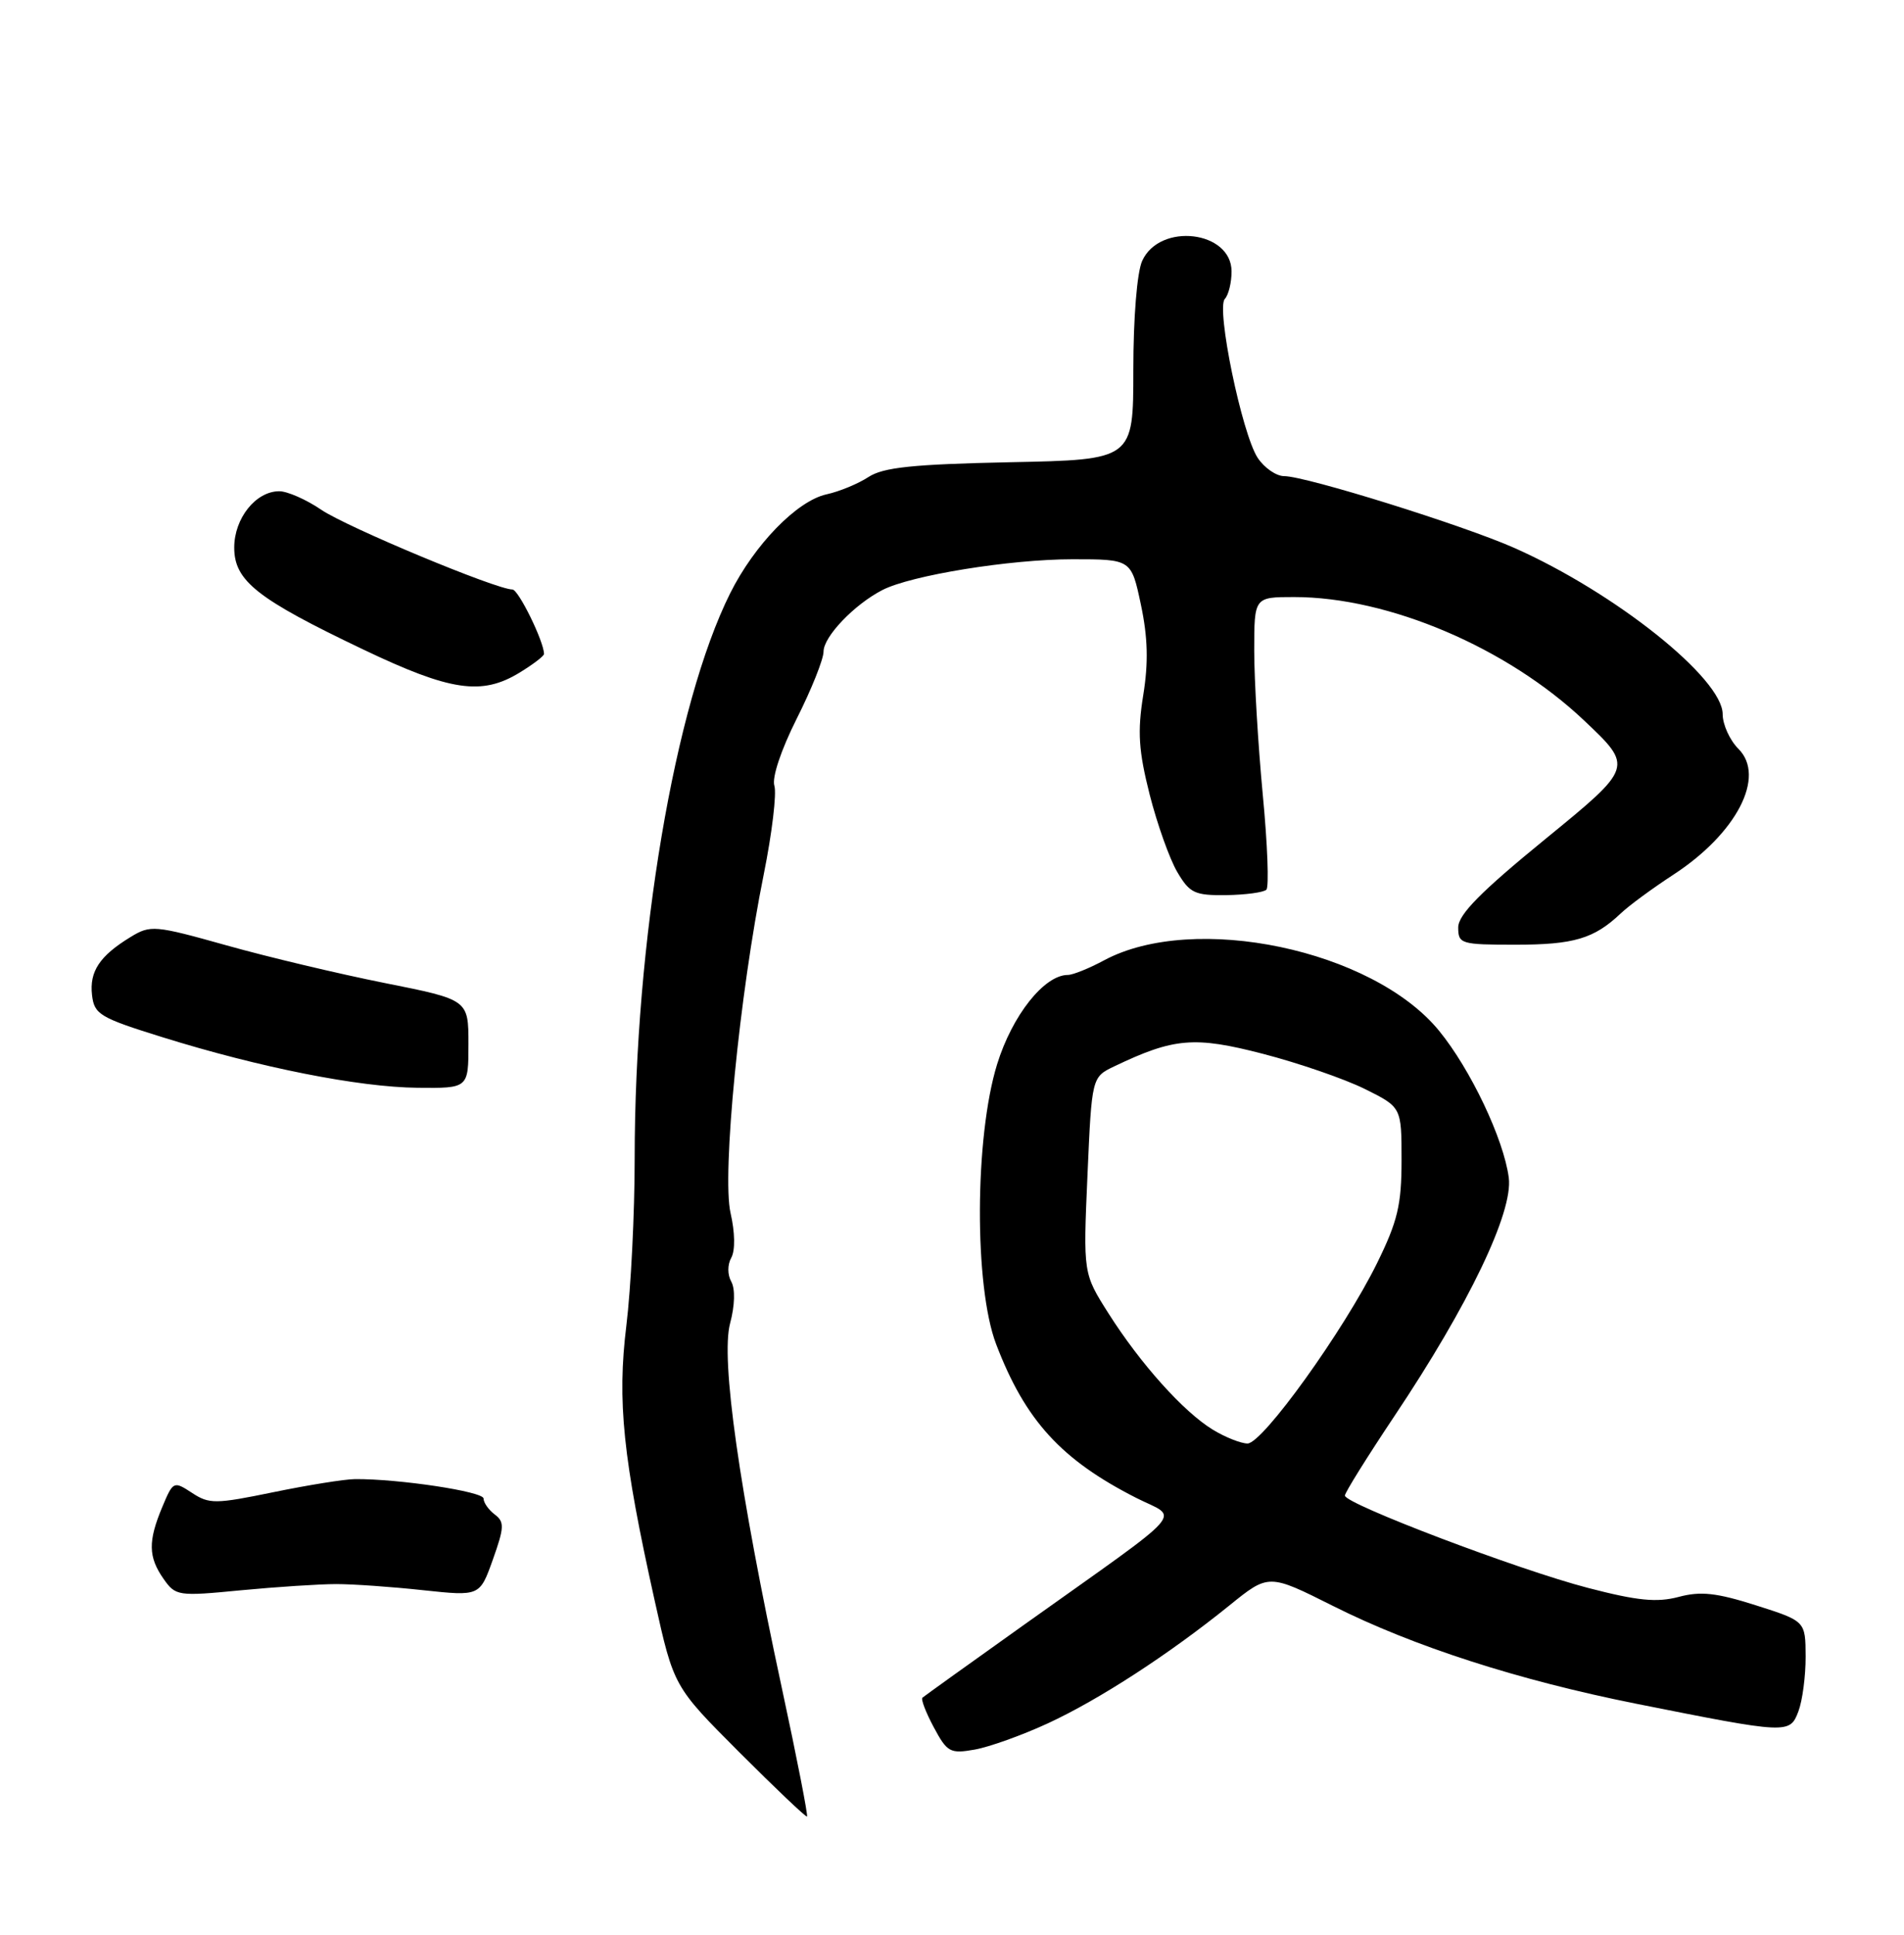 <?xml version="1.0" encoding="UTF-8" standalone="no"?>
<!DOCTYPE svg PUBLIC "-//W3C//DTD SVG 1.1//EN" "http://www.w3.org/Graphics/SVG/1.1/DTD/svg11.dtd" >
<svg xmlns="http://www.w3.org/2000/svg" xmlns:xlink="http://www.w3.org/1999/xlink" version="1.1" viewBox="0 0 252 256">
 <g >
 <path fill="currentColor"
d=" M 103.48 223.36 C 97.82 197.04 95.37 179.80 96.63 175.10 C 97.26 172.75 97.32 170.54 96.79 169.59 C 96.27 168.66 96.27 167.34 96.79 166.41 C 97.32 165.46 97.28 163.06 96.69 160.50 C 95.53 155.44 97.87 131.58 101.09 115.66 C 102.18 110.24 102.81 104.99 102.49 103.97 C 102.15 102.89 103.36 99.25 105.45 95.09 C 107.40 91.22 109.00 87.22 109.00 86.21 C 109.00 84.24 113.07 79.98 116.79 78.07 C 120.58 76.12 133.67 74.00 141.95 74.00 C 149.73 74.00 149.73 74.00 151.00 80.00 C 151.92 84.34 152.01 87.67 151.31 91.99 C 150.53 96.83 150.70 99.35 152.16 105.13 C 153.16 109.06 154.81 113.68 155.82 115.39 C 157.46 118.18 158.13 118.49 162.30 118.44 C 164.86 118.40 167.25 118.08 167.61 117.72 C 167.97 117.36 167.76 111.69 167.13 105.13 C 166.51 98.56 166.00 89.99 166.00 86.09 C 166.00 79.00 166.00 79.00 171.29 79.00 C 183.78 79.00 199.49 85.69 209.69 95.36 C 216.18 101.50 216.18 101.50 204.59 110.97 C 195.95 118.02 193.00 121.02 193.00 122.72 C 193.00 124.89 193.35 125.00 200.57 125.00 C 208.30 125.00 210.97 124.21 214.50 120.87 C 215.60 119.82 218.74 117.52 221.47 115.74 C 229.85 110.28 233.75 102.75 230.09 99.09 C 228.94 97.94 228.00 95.87 228.00 94.50 C 228.00 89.77 213.78 78.43 200.43 72.50 C 193.64 69.49 172.83 63.00 169.96 63.00 C 168.91 63.00 167.33 61.90 166.45 60.57 C 164.37 57.38 160.94 40.80 162.11 39.55 C 162.60 39.03 163.00 37.39 163.00 35.92 C 163.00 30.53 153.50 29.40 151.17 34.52 C 150.49 36.03 150.00 42.02 150.00 48.96 C 150.00 60.83 150.00 60.83 133.70 61.16 C 120.78 61.43 116.89 61.84 114.94 63.12 C 113.58 64.01 111.09 65.04 109.39 65.41 C 105.49 66.27 99.86 72.05 96.63 78.52 C 89.29 93.24 84.00 124.54 84.00 153.36 C 84.00 160.59 83.50 170.50 82.90 175.40 C 81.67 185.41 82.44 192.87 86.66 211.84 C 89.18 223.17 89.18 223.17 97.84 231.84 C 102.60 236.60 106.64 240.44 106.81 240.36 C 106.97 240.28 105.48 232.63 103.48 223.36 Z  M 138.68 228.03 C 145.49 224.88 154.71 218.89 162.71 212.43 C 167.91 208.22 167.91 208.22 176.44 212.50 C 187.10 217.85 200.95 222.31 216.50 225.42 C 236.66 229.44 236.88 229.45 238.02 226.45 C 238.56 225.03 238.99 221.76 238.98 219.18 C 238.96 214.50 238.96 214.50 232.40 212.41 C 227.18 210.75 225.08 210.52 222.17 211.30 C 219.29 212.06 216.72 211.81 210.19 210.11 C 201.00 207.73 178.00 198.99 178.00 197.89 C 178.00 197.50 180.94 192.79 184.53 187.41 C 194.39 172.68 200.29 160.37 199.69 155.82 C 199.02 150.72 194.63 141.47 190.45 136.37 C 181.66 125.65 158.04 120.69 146.14 127.06 C 144.16 128.13 141.99 129.00 141.34 129.00 C 138.21 129.00 133.97 134.35 131.97 140.82 C 128.99 150.46 128.92 170.24 131.85 177.88 C 135.70 187.95 140.45 193.15 150.39 198.20 C 156.06 201.07 157.76 199.16 135.50 215.01 C 128.35 220.10 122.32 224.43 122.09 224.63 C 121.86 224.83 122.54 226.59 123.59 228.55 C 125.36 231.86 125.76 232.07 129.00 231.50 C 130.93 231.16 135.28 229.60 138.68 228.03 Z  M 44.50 209.60 C 46.70 209.60 51.88 209.96 56.00 210.41 C 63.50 211.21 63.50 211.21 65.23 206.36 C 66.75 202.09 66.78 201.37 65.48 200.39 C 64.67 199.78 64.00 198.83 64.00 198.28 C 64.00 197.36 52.81 195.67 47.00 195.71 C 45.62 195.72 40.76 196.50 36.19 197.44 C 28.51 199.02 27.69 199.03 25.41 197.53 C 22.98 195.94 22.91 195.98 21.47 199.42 C 19.58 203.94 19.62 206.01 21.64 208.90 C 23.24 211.18 23.55 211.23 31.89 210.42 C 36.63 209.97 42.30 209.60 44.50 209.60 Z  M 62.00 138.14 C 62.00 132.28 62.00 132.28 50.97 130.08 C 44.90 128.87 35.46 126.63 29.99 125.09 C 20.46 122.42 19.92 122.37 17.27 123.99 C 13.19 126.48 11.82 128.54 12.18 131.66 C 12.47 134.22 13.21 134.66 21.50 137.24 C 34.41 141.26 47.46 143.85 55.25 143.93 C 62.00 144.00 62.00 144.00 62.00 138.14 Z  M 68.75 89.01 C 70.54 87.92 72.00 86.81 72.00 86.53 C 72.00 84.90 68.62 78.00 67.82 78.00 C 65.69 78.00 45.90 69.75 42.52 67.45 C 40.54 66.10 38.03 65.00 36.96 65.00 C 33.86 65.00 31.00 68.58 31.00 72.45 C 31.00 76.86 34.01 79.23 48.08 85.94 C 59.60 91.44 63.75 92.06 68.75 89.01 Z  M 160.50 189.16 C 156.62 186.78 150.94 180.45 146.71 173.78 C 143.36 168.50 143.36 168.50 143.93 155.51 C 144.50 142.52 144.50 142.52 147.49 141.09 C 155.38 137.32 158.09 137.09 167.16 139.44 C 171.87 140.66 177.93 142.75 180.62 144.08 C 185.50 146.50 185.50 146.50 185.50 153.52 C 185.50 159.43 184.98 161.60 182.25 167.15 C 177.88 176.02 167.12 191.00 165.11 191.00 C 164.23 190.99 162.15 190.17 160.50 189.16 Z "/>
</g>
</svg>